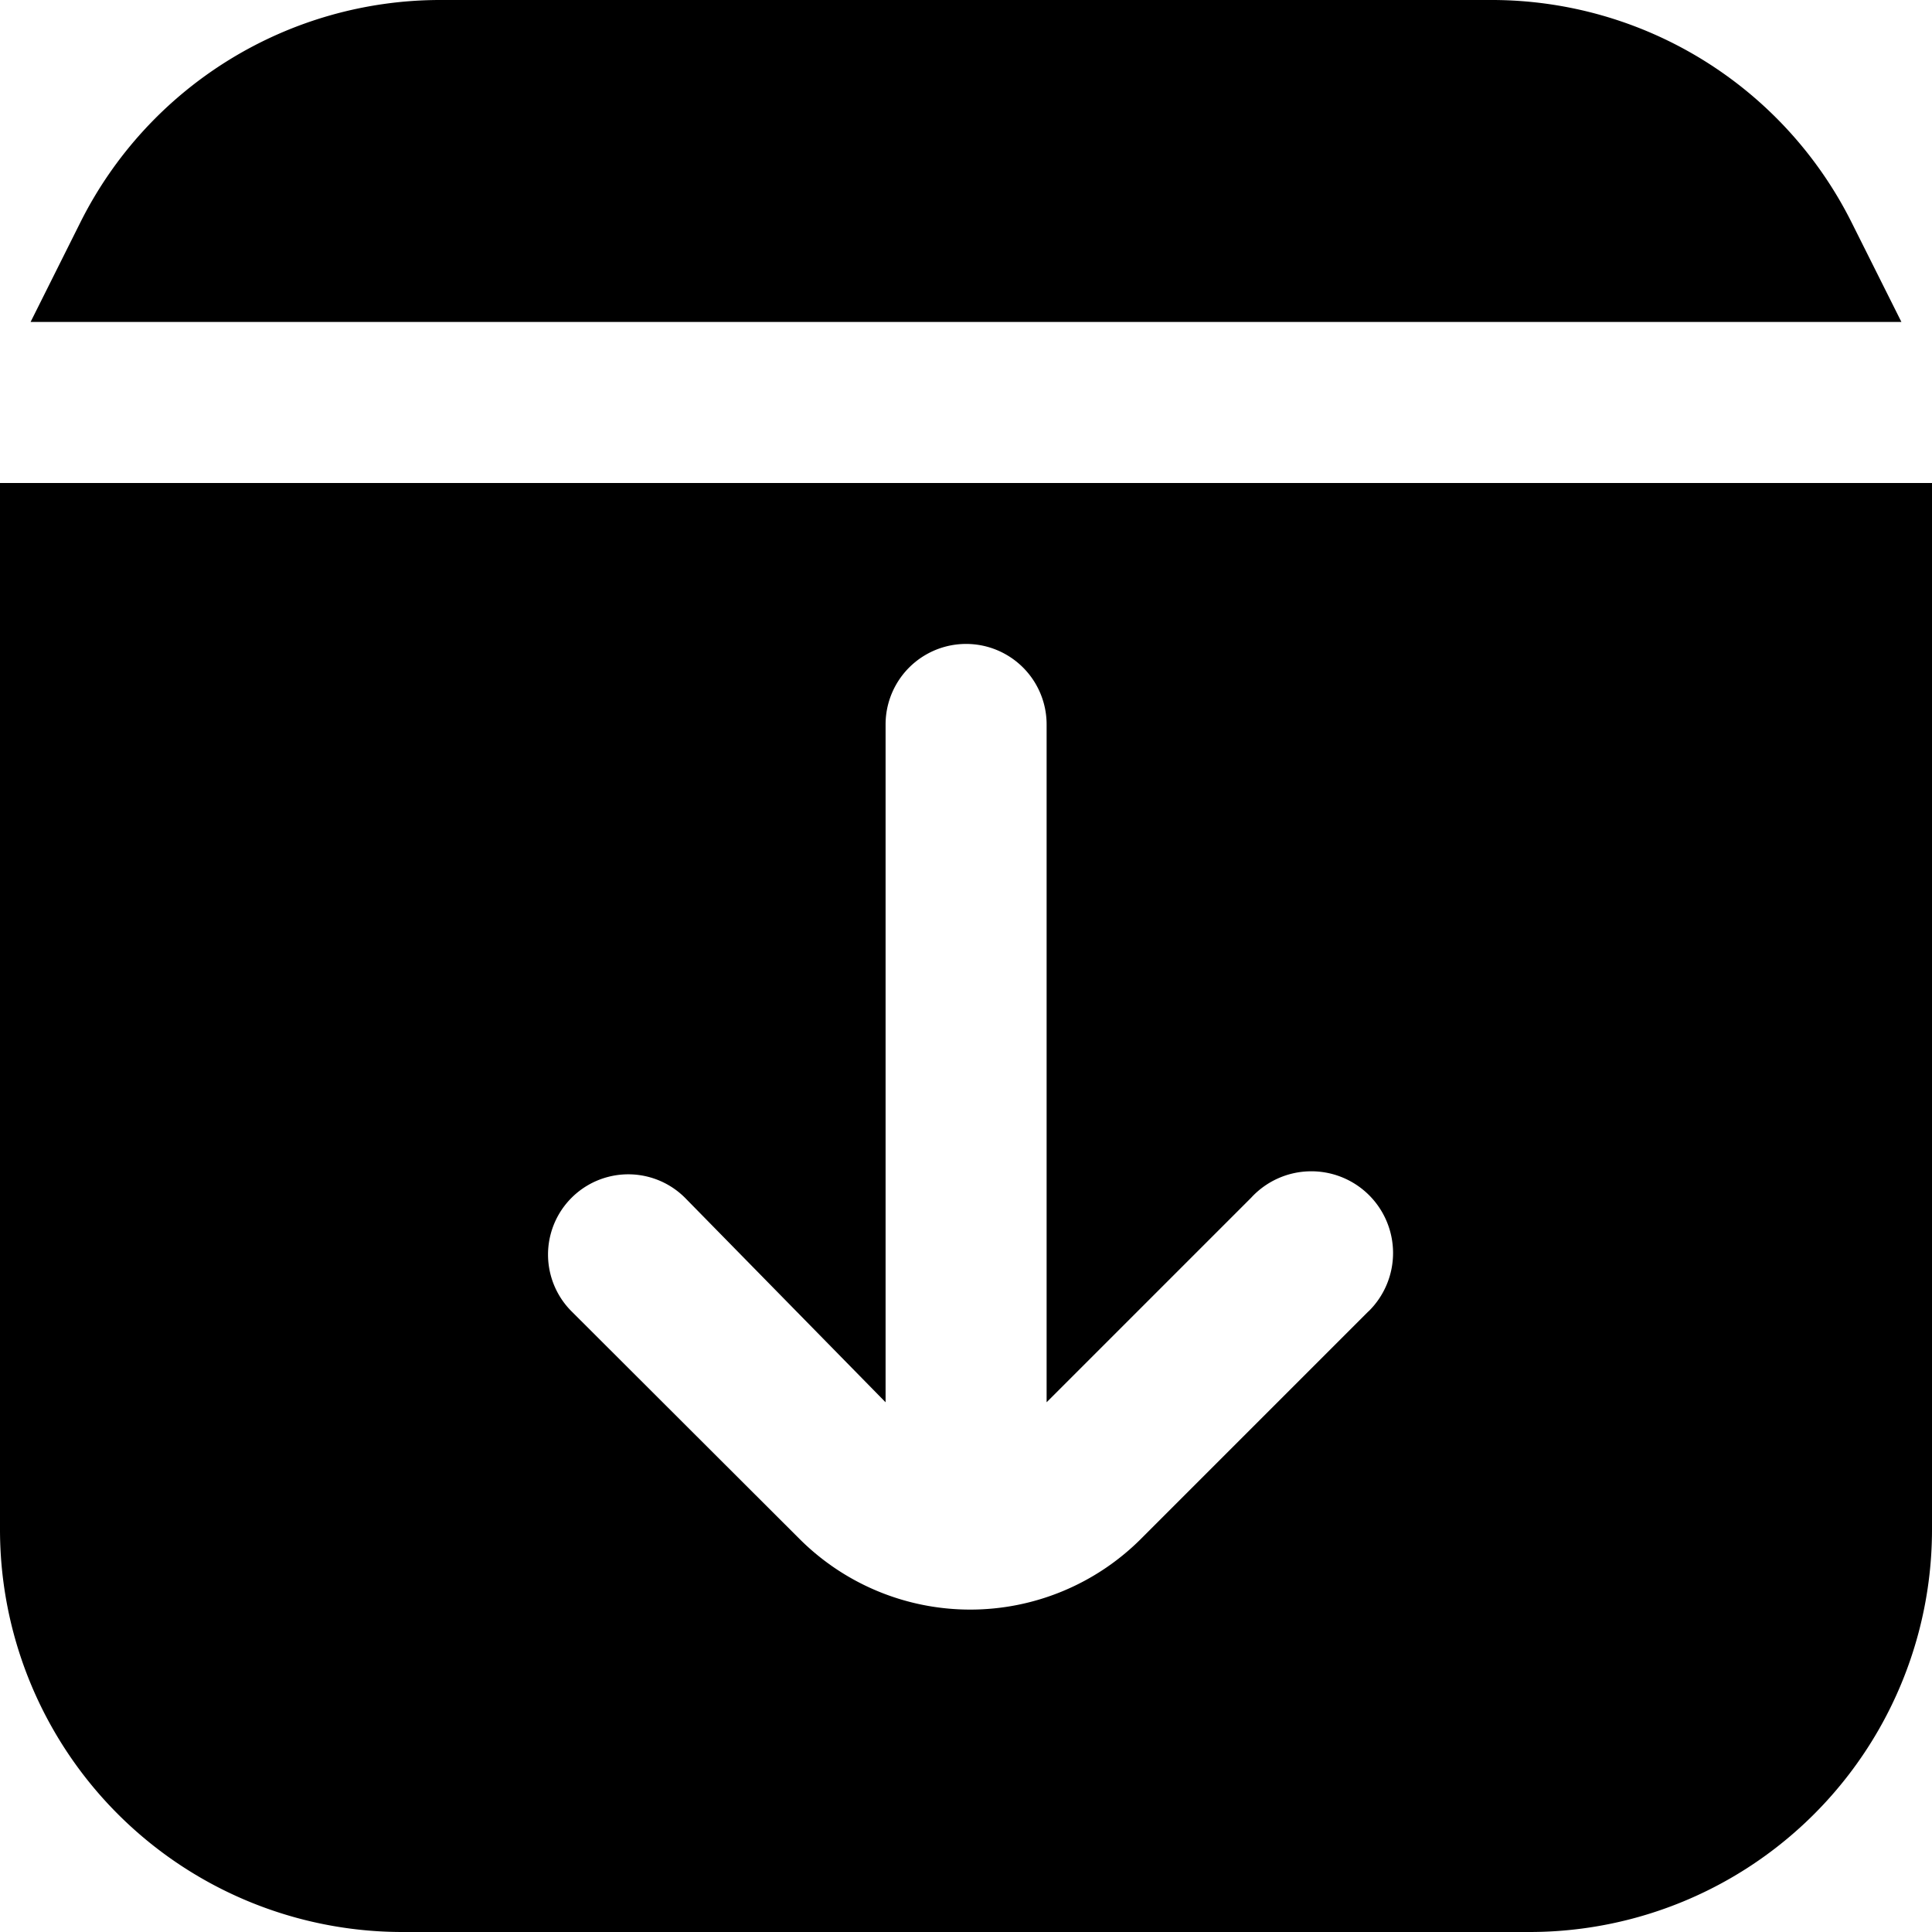 <svg xmlns="http://www.w3.org/2000/svg" width="19.268" height="19.268" viewBox="0 0 19.268 19.268">
  <g id="Layer_5" data-name="Layer 5" transform="translate(0 0)">
    <path id="Path_24602" data-name="Path 24602" d="M4,8.817V19.254a4.014,4.014,0,0,0,4.014,4.014H19.254a4.014,4.014,0,0,0,4.014-4.014V8.817Zm13.648,8.261L15.376,19.35a2.408,2.408,0,0,1-3.4,0L9.7,17.078a.8.8,0,0,1,1.132-1.132l2,2.039v-6.76a.8.8,0,0,1,1.606,0v6.76l2.039-2.039a.815.815,0,1,1,1.172,1.132Zm5.315-9.867H4.305l.5-1A4.014,4.014,0,0,1,8.391,4H18.876a4.014,4.014,0,0,1,3.589,2.216Z" transform="translate(-4 -4)"/>
  </g>
</svg>
